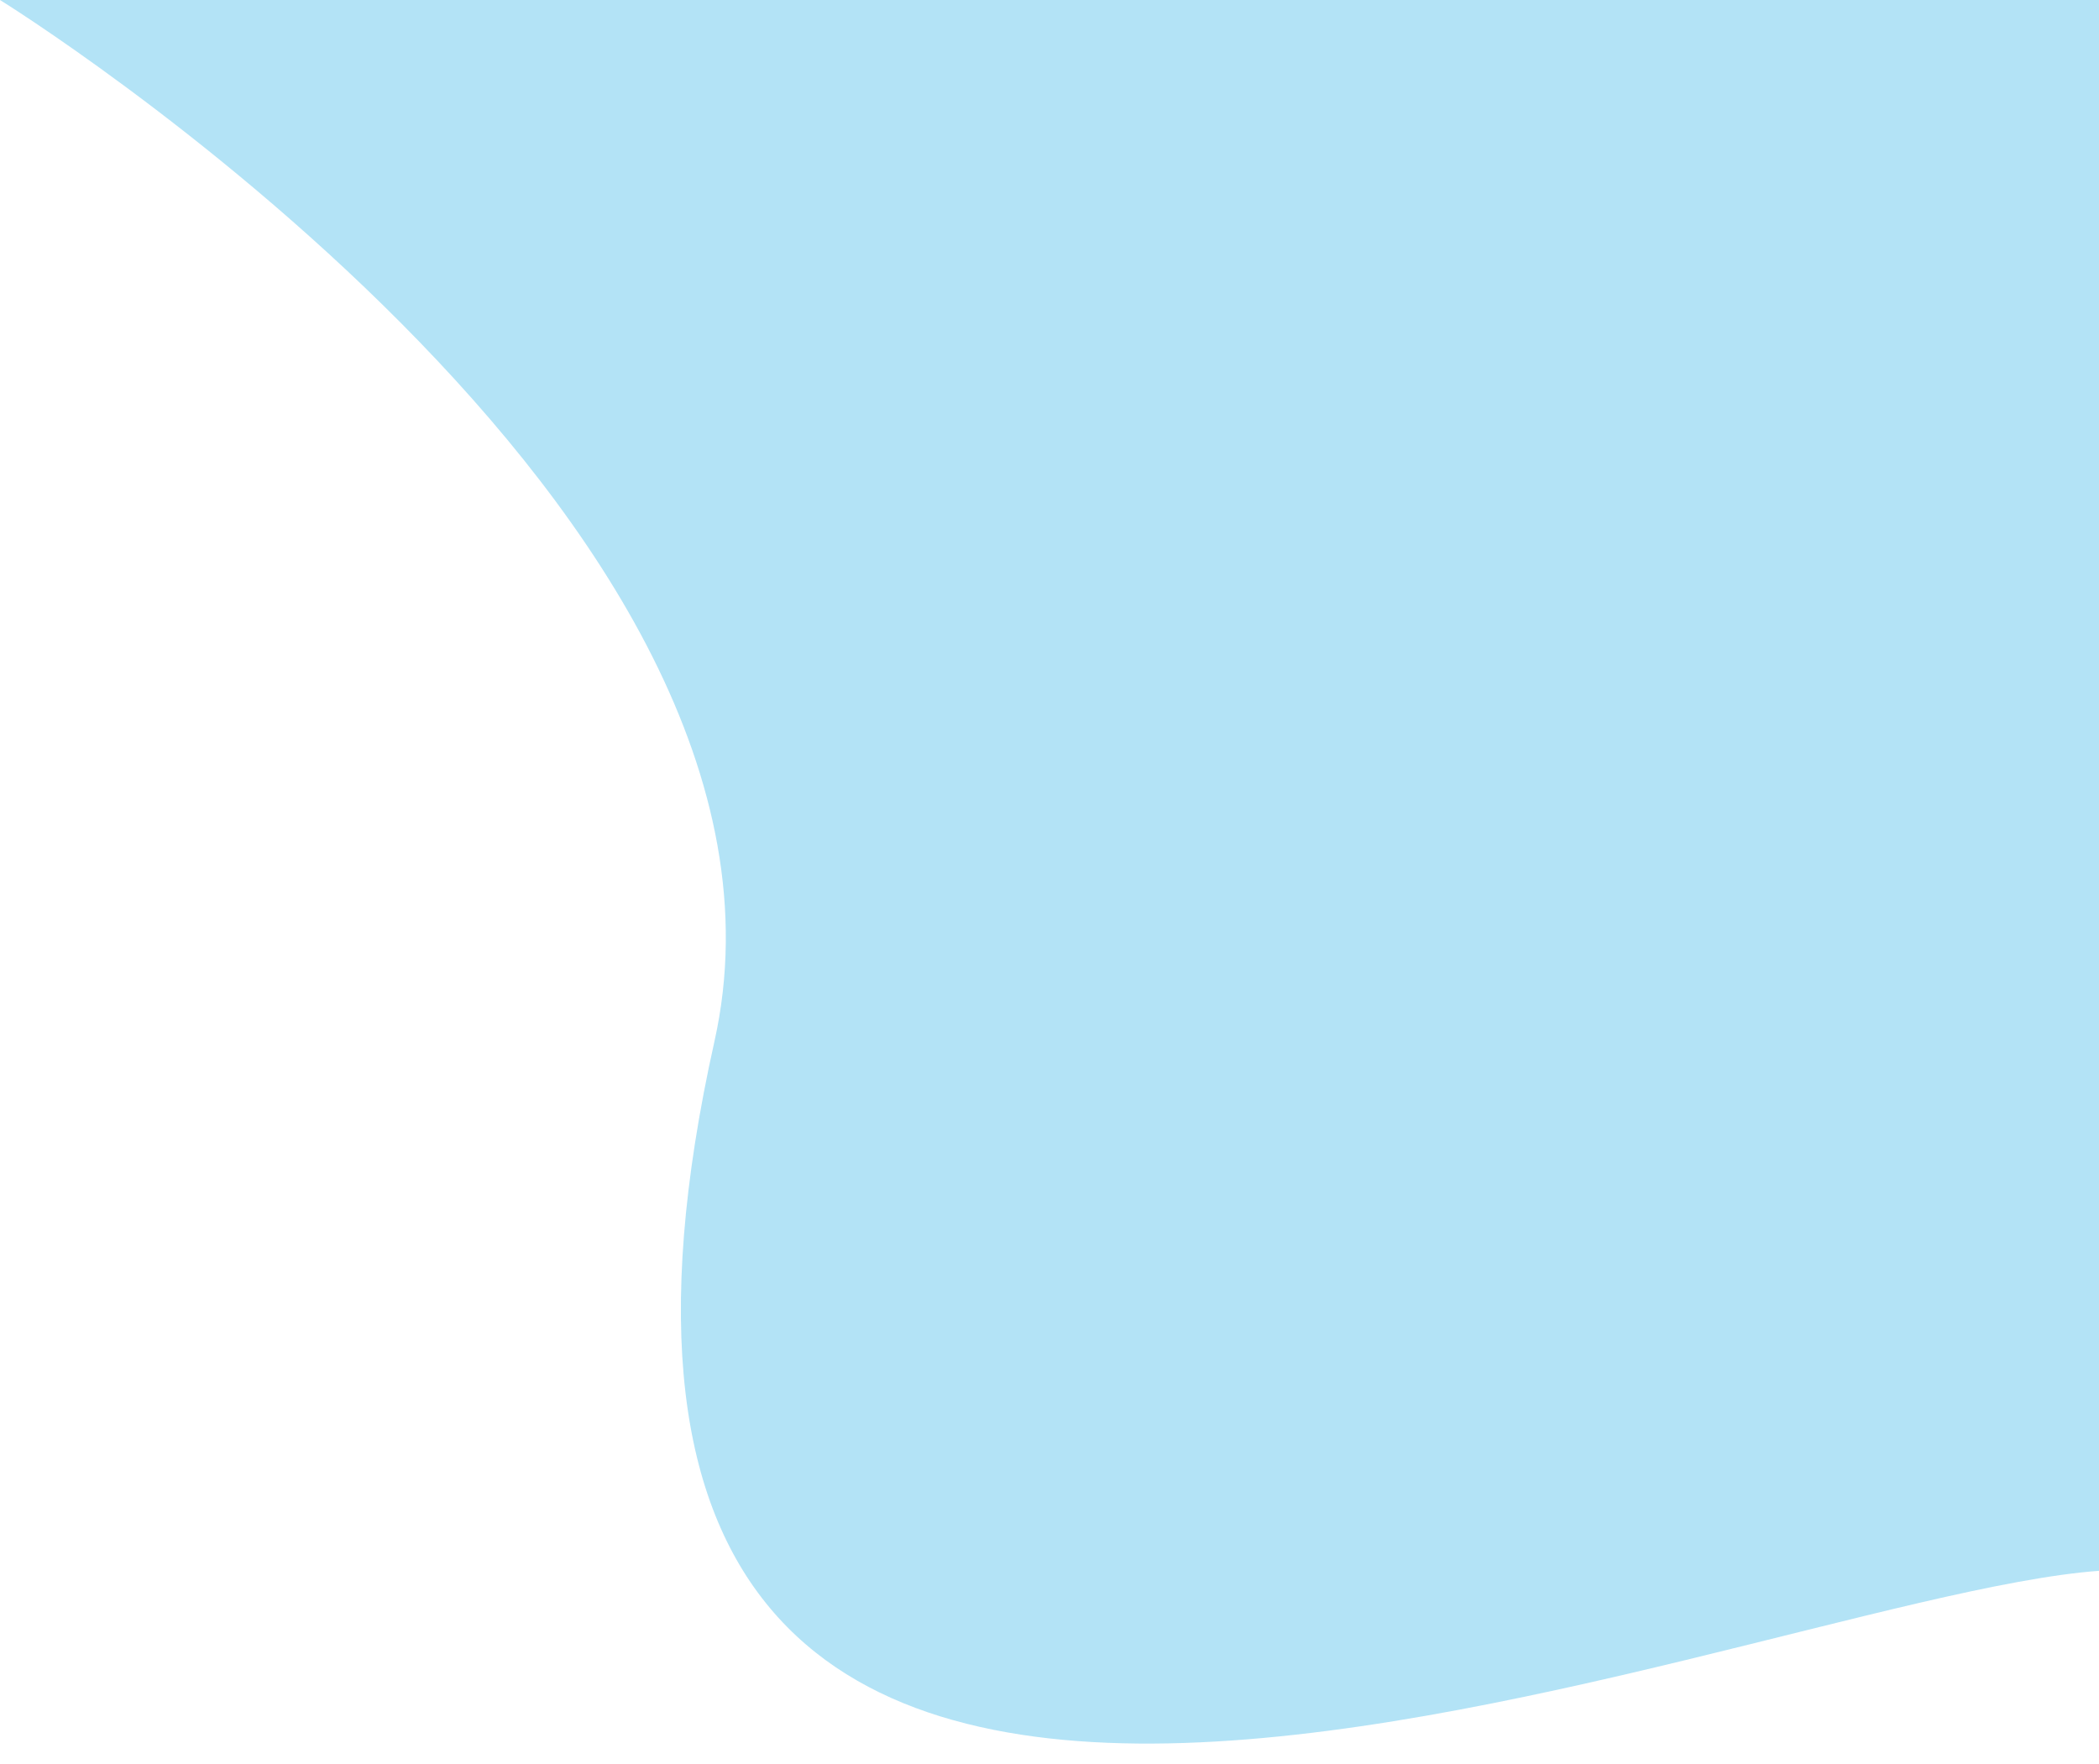 <?xml version="1.0" encoding="UTF-8" standalone="no"?>
<svg
   xmlns:dc="http://purl.org/dc/elements/1.1/"
   xmlns:cc="http://creativecommons.org/ns#"
   xmlns:rdf="http://www.w3.org/1999/02/22-rdf-syntax-ns#"
   xmlns:svg="http://www.w3.org/2000/svg"
   xmlns="http://www.w3.org/2000/svg"
   xmlns:sodipodi="http://sodipodi.sourceforge.net/DTD/sodipodi-0.dtd"
   xmlns:inkscape="http://www.inkscape.org/namespaces/inkscape"
   inkscape:version="1.0 (4035a4f, 2020-05-01)"
   sodipodi:docname="overlay.svg"
   id="svg4775"
   version="1.1"
   viewBox="0 0 837.3 703.7">
  <sodipodi:namedview
     inkscape:current-layer="svg4775"
     inkscape:window-maximized="0"
     inkscape:window-y="23"
     inkscape:window-x="0"
     inkscape:cy="351.85001"
     inkscape:cx="492.12762"
     inkscape:zoom="0.63446243"
     showgrid="false"
     id="namedview4777"
     inkscape:window-height="901"
     inkscape:window-width="1221"
     inkscape:pageshadow="2"
     inkscape:pageopacity="0"
     guidetolerance="10"
     gridtolerance="10"
     objecttolerance="10"
     borderopacity="1"
     bordercolor="#666666"
     pagecolor="#ffffff" />
  <defs
     id="defs4769">
    <style
       id="style4767">.a{fill:#efeeff}</style>
  </defs>
  <path
     sodipodi:nodetypes="csccc"
     style="opacity:0.3;fill:#00a0df;fill-opacity:1"
     id="path4771"
     class="a"
     d="M 0,0 C 0,0 331.841,205.465 285.007,415.358 183.672,869.51 685.384,637.678 837.4,626.6 V 0 Z" />
</svg>
